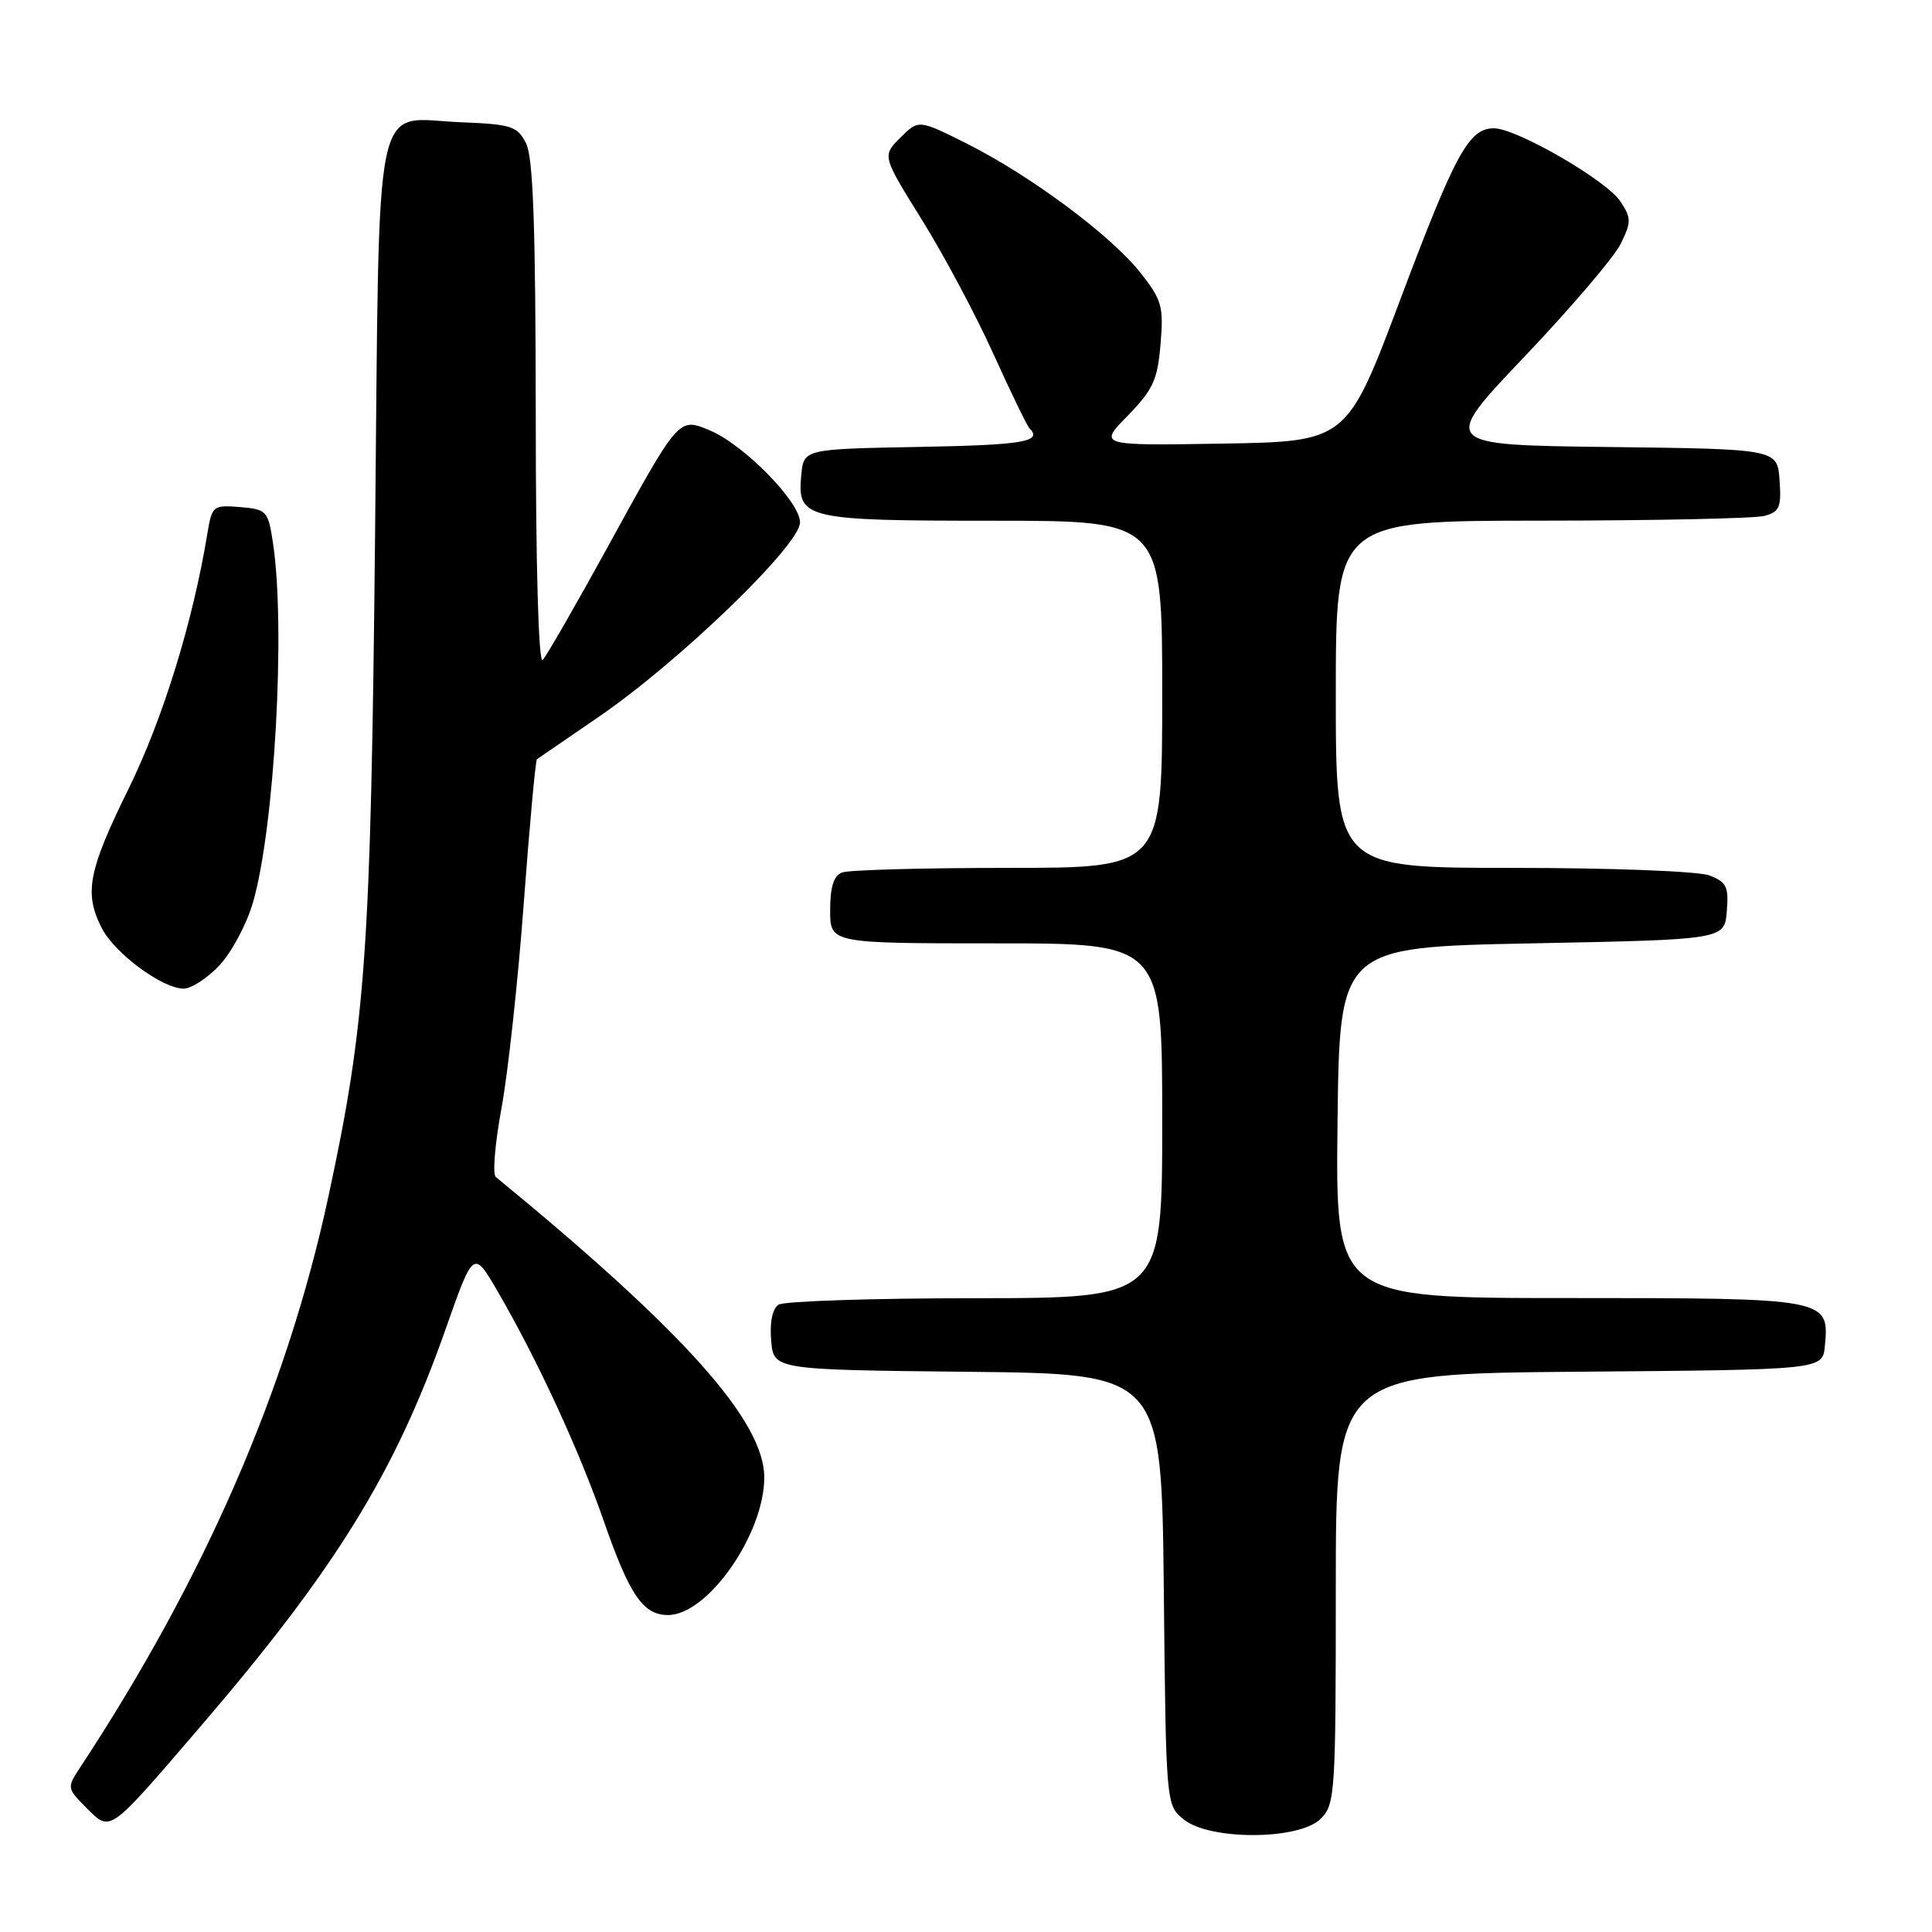 <?xml version="1.0" encoding="UTF-8" standalone="no"?>
<!DOCTYPE svg PUBLIC "-//W3C//DTD SVG 1.1//EN" "http://www.w3.org/Graphics/SVG/1.1/DTD/svg11.dtd" >
<svg xmlns="http://www.w3.org/2000/svg" xmlns:xlink="http://www.w3.org/1999/xlink" version="1.1" viewBox="0 0 256 256">
 <g >
 <path fill="currentColor"
d=" M 175.00 241.00 C 176.91 239.09 177.00 237.67 177.00 210.51 C 177.00 182.03 177.00 182.03 209.25 181.76 C 241.50 181.50 241.50 181.50 241.80 178.38 C 242.42 172.03 242.27 172.00 207.91 172.00 C 176.96 172.00 176.96 172.00 177.23 148.75 C 177.50 125.50 177.50 125.50 203.00 125.00 C 228.50 124.50 228.50 124.50 228.81 120.75 C 229.08 117.49 228.78 116.87 226.50 116.00 C 225.02 115.44 213.61 115.00 200.43 115.00 C 177.00 115.00 177.00 115.00 177.00 92.00 C 177.00 69.00 177.00 69.00 204.25 68.99 C 219.24 68.98 232.54 68.70 233.80 68.36 C 235.80 67.82 236.06 67.20 235.80 63.62 C 235.50 59.50 235.50 59.50 213.19 59.23 C 190.87 58.96 190.87 58.96 202.03 47.23 C 208.16 40.78 213.89 34.07 214.75 32.31 C 216.17 29.41 216.17 28.90 214.71 26.69 C 212.90 23.91 200.94 17.00 197.96 17.00 C 194.63 17.00 192.86 20.25 185.53 39.73 C 178.47 58.50 178.47 58.50 162.01 58.78 C 145.54 59.05 145.54 59.05 149.44 55.07 C 152.79 51.63 153.39 50.32 153.78 45.58 C 154.20 40.59 153.95 39.73 151.10 36.12 C 147.18 31.17 136.52 23.25 128.11 19.03 C 121.72 15.83 121.72 15.83 119.30 18.24 C 116.89 20.66 116.89 20.66 122.13 29.08 C 125.02 33.71 129.28 41.70 131.60 46.83 C 133.92 51.96 136.09 56.42 136.41 56.75 C 138.20 58.53 135.58 58.97 121.75 59.22 C 106.50 59.50 106.50 59.50 106.17 62.96 C 105.62 68.76 106.63 69.00 131.69 69.00 C 154.00 69.00 154.00 69.00 154.00 92.00 C 154.00 115.00 154.00 115.00 133.58 115.00 C 122.35 115.00 112.45 115.27 111.58 115.61 C 110.47 116.03 110.00 117.52 110.00 120.61 C 110.00 125.00 110.00 125.00 132.00 125.00 C 154.00 125.00 154.00 125.00 154.00 148.50 C 154.00 172.00 154.00 172.00 129.25 172.02 C 115.64 172.02 103.91 172.41 103.18 172.87 C 102.35 173.39 101.98 175.16 102.18 177.60 C 102.50 181.50 102.50 181.50 128.21 181.77 C 153.91 182.03 153.91 182.03 154.21 210.61 C 154.50 239.18 154.50 239.18 156.86 241.09 C 160.32 243.89 172.17 243.83 175.00 241.00 Z  M 26.22 229.17 C 44.40 208.03 52.32 195.23 59.03 176.16 C 62.74 165.62 62.74 165.62 65.91 171.06 C 71.16 180.09 76.67 191.99 79.98 201.48 C 83.43 211.39 85.21 214.00 88.52 214.00 C 93.78 214.00 101.27 203.28 101.27 195.76 C 101.27 188.31 90.64 176.41 65.69 155.95 C 65.25 155.58 65.59 151.51 66.44 146.89 C 67.30 142.28 68.64 130.03 69.40 119.68 C 70.17 109.33 70.96 100.75 71.15 100.60 C 71.34 100.46 75.01 97.94 79.31 95.00 C 89.95 87.73 106.03 72.21 106.01 69.21 C 106.00 66.47 98.52 58.87 93.99 57.00 C 89.92 55.31 89.98 55.24 80.51 72.50 C 76.28 80.20 72.41 86.93 71.91 87.45 C 71.36 88.02 70.99 75.01 70.99 54.95 C 70.97 30.05 70.65 20.86 69.71 19.00 C 68.56 16.72 67.79 16.47 61.10 16.20 C 49.26 15.73 50.31 10.69 49.70 70.80 C 49.14 126.11 48.47 135.58 43.49 158.67 C 37.99 184.15 27.10 209.16 10.61 234.21 C 8.85 236.87 8.87 236.96 11.45 239.55 C 14.68 242.77 14.30 243.04 26.22 229.17 Z  M 29.10 127.89 C 30.70 126.18 32.68 122.46 33.51 119.62 C 36.38 109.75 37.86 83.23 36.18 72.00 C 35.53 67.68 35.35 67.49 31.81 67.19 C 28.23 66.90 28.09 67.01 27.48 70.69 C 25.55 82.44 21.57 95.30 17.02 104.55 C 11.67 115.42 11.11 118.38 13.51 123.02 C 15.23 126.35 21.54 131.00 24.33 131.00 C 25.36 131.00 27.50 129.60 29.10 127.89 Z "/>
</g>
</svg>